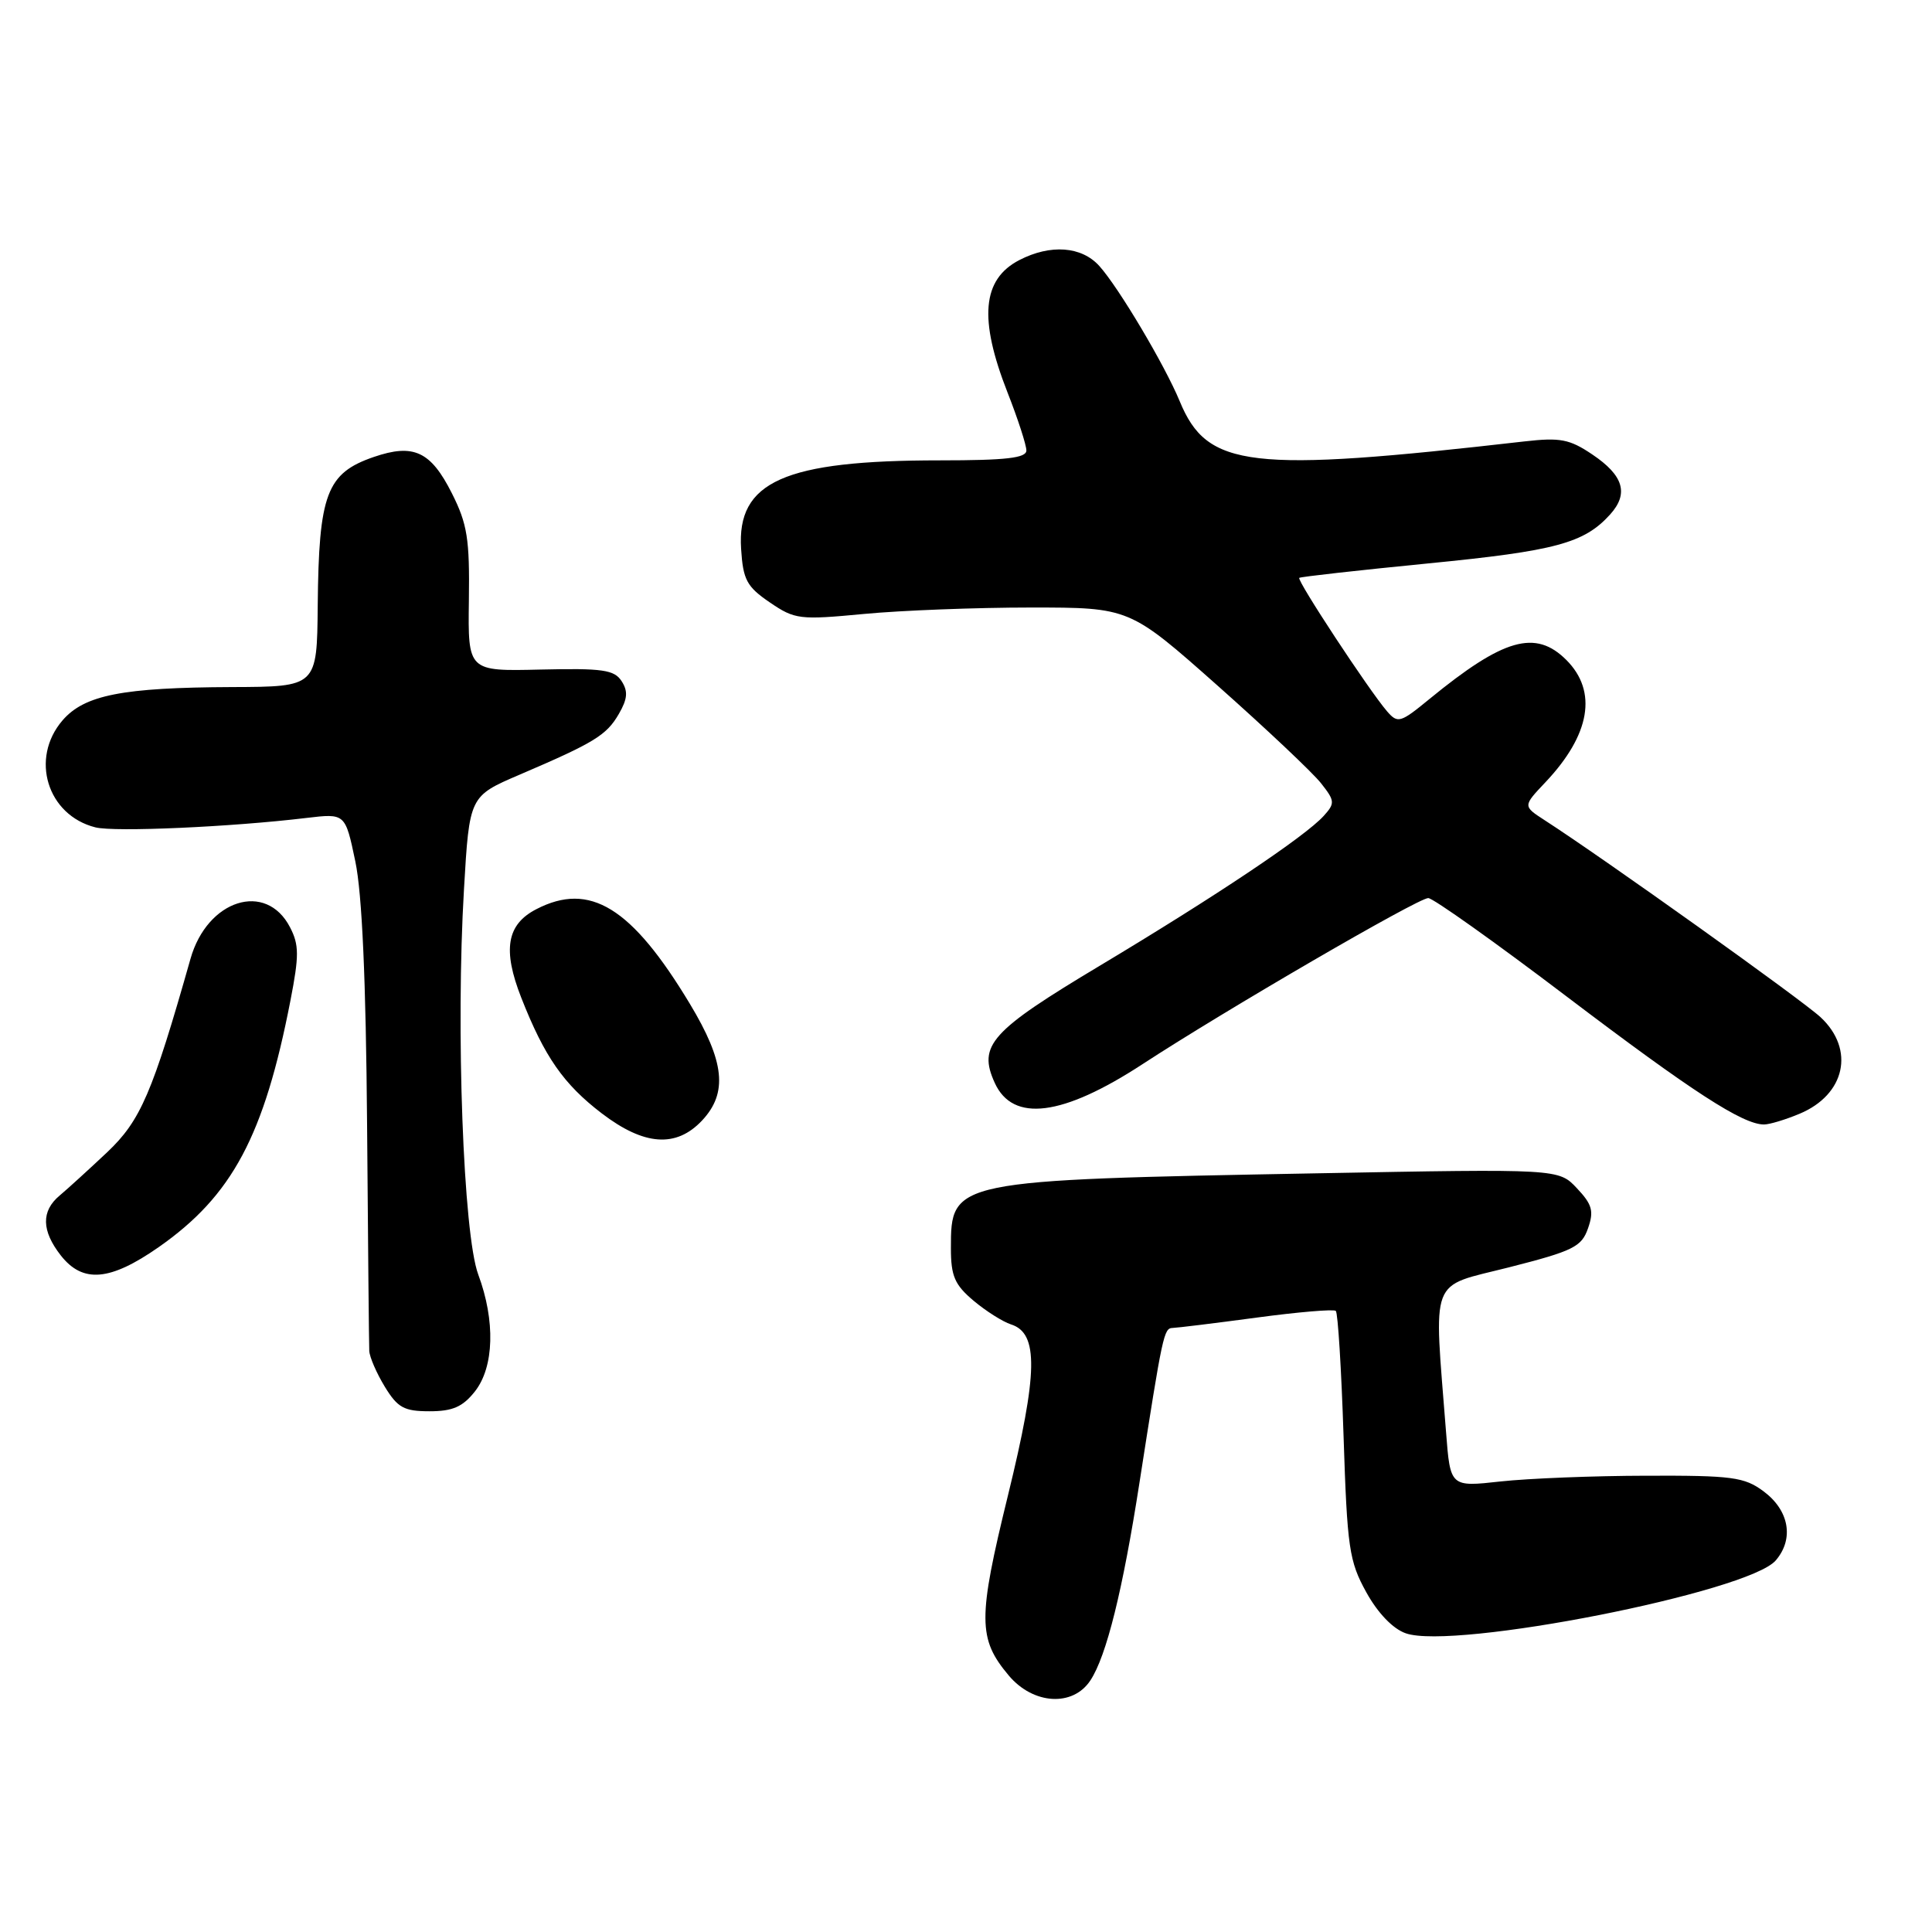 <?xml version="1.0" encoding="UTF-8" standalone="no"?>
<!DOCTYPE svg PUBLIC "-//W3C//DTD SVG 1.1//EN" "http://www.w3.org/Graphics/SVG/1.1/DTD/svg11.dtd" >
<svg xmlns="http://www.w3.org/2000/svg" xmlns:xlink="http://www.w3.org/1999/xlink" version="1.1" viewBox="0 0 256 256">
 <g >
 <path fill="currentColor"
d=" M 144.49 222.65 C 146.61 219.43 148.77 210.72 150.98 196.50 C 154.07 176.68 154.21 176.00 155.38 175.96 C 156.00 175.94 161.00 175.33 166.50 174.59 C 172.00 173.85 176.72 173.45 177.00 173.70 C 177.28 173.96 177.74 181.44 178.03 190.33 C 178.51 205.13 178.77 206.88 181.04 210.98 C 182.56 213.74 184.57 215.83 186.27 216.42 C 192.65 218.67 231.70 210.98 235.30 206.76 C 237.75 203.90 237.08 200.13 233.67 197.60 C 231.14 195.72 229.51 195.50 218.17 195.54 C 211.20 195.55 202.50 195.90 198.84 196.30 C 192.17 197.04 192.17 197.04 191.61 189.77 C 189.98 168.78 189.27 170.64 199.94 167.93 C 208.47 165.76 209.57 165.21 210.42 162.76 C 211.22 160.48 210.98 159.60 208.95 157.45 C 206.53 154.87 206.53 154.87 174.51 155.47 C 126.09 156.37 126.00 156.39 126.00 165.41 C 126.00 169.08 126.50 170.24 128.99 172.34 C 130.64 173.73 132.88 175.14 133.96 175.49 C 137.64 176.65 137.54 181.90 133.56 198.15 C 129.55 214.51 129.57 217.14 133.67 222.02 C 136.92 225.88 142.18 226.19 144.49 222.65 Z  M 62.93 184.37 C 65.48 181.13 65.65 175.01 63.37 168.88 C 61.39 163.55 60.38 136.37 61.48 117.82 C 62.20 105.50 62.20 105.50 68.85 102.65 C 78.77 98.40 80.36 97.43 82.00 94.60 C 83.15 92.61 83.24 91.61 82.37 90.26 C 81.40 88.75 79.85 88.53 71.62 88.72 C 62.00 88.95 62.00 88.95 62.13 79.53 C 62.24 71.43 61.93 69.44 59.88 65.37 C 57.08 59.80 54.80 58.74 49.53 60.55 C 43.27 62.70 42.24 65.45 42.10 80.25 C 42.00 91.00 42.00 91.00 30.75 91.04 C 16.21 91.10 11.18 92.09 8.28 95.46 C 3.95 100.50 6.26 108.02 12.64 109.63 C 15.20 110.27 30.64 109.58 40.62 108.38 C 45.75 107.77 45.75 107.77 47.08 114.13 C 47.98 118.41 48.49 129.87 48.64 149.00 C 48.76 164.68 48.89 178.18 48.93 179.00 C 48.97 179.82 49.90 181.96 50.99 183.75 C 52.69 186.53 53.54 187.00 56.91 187.00 C 59.98 187.00 61.31 186.42 62.93 184.37 Z  M 21.03 165.25 C 30.77 158.44 35.00 150.52 38.49 132.55 C 39.64 126.63 39.64 125.20 38.43 122.87 C 35.26 116.73 27.46 119.19 25.24 127.05 C 20.19 144.86 18.63 148.48 14.22 152.66 C 11.80 154.94 8.96 157.53 7.91 158.41 C 5.44 160.47 5.49 163.08 8.07 166.37 C 10.98 170.06 14.58 169.75 21.03 165.25 Z  M 93.03 148.47 C 96.46 144.81 96.03 140.68 91.41 133.01 C 83.70 120.21 78.16 116.80 71.07 120.47 C 67.14 122.49 66.57 125.84 69.07 132.20 C 72.15 140.04 74.68 143.66 79.74 147.53 C 85.36 151.82 89.60 152.12 93.03 148.47 Z  M 238.45 147.58 C 244.51 145.05 245.82 139.07 241.25 134.80 C 238.84 132.54 212.41 113.67 204.64 108.66 C 201.79 106.81 201.79 106.81 204.77 103.66 C 210.73 97.36 211.71 91.62 207.55 87.45 C 203.46 83.37 199.23 84.58 189.40 92.63 C 185.55 95.79 185.21 95.89 183.79 94.25 C 181.41 91.49 171.79 76.87 172.16 76.57 C 172.35 76.42 180.06 75.56 189.30 74.65 C 206.10 73.00 209.90 71.98 213.34 68.18 C 215.85 65.41 215.14 63.01 210.99 60.22 C 207.98 58.19 206.74 57.95 202.00 58.49 C 165.51 62.67 159.97 62.02 156.32 53.17 C 154.34 48.38 148.24 38.11 145.67 35.25 C 143.32 32.63 139.20 32.33 135.07 34.46 C 130.14 37.01 129.67 42.24 133.50 52.00 C 134.88 55.51 136.00 58.97 136.00 59.69 C 136.00 60.69 133.32 61.00 124.55 61.00 C 103.92 61.00 97.62 63.80 98.20 72.73 C 98.46 76.83 98.95 77.74 102.00 79.82 C 105.33 82.09 105.94 82.16 114.50 81.35 C 119.45 80.88 129.39 80.50 136.58 80.50 C 149.67 80.50 149.67 80.50 161.36 90.87 C 167.79 96.58 173.95 102.39 175.04 103.78 C 176.89 106.12 176.91 106.44 175.40 108.11 C 172.93 110.84 161.04 118.79 145.75 127.95 C 131.24 136.64 129.55 138.52 131.81 143.49 C 134.21 148.76 140.78 147.93 151.37 141.02 C 162.33 133.86 187.90 119.00 189.25 119.00 C 189.88 119.00 198.16 124.88 207.64 132.08 C 224.22 144.65 230.92 149.00 233.74 149.00 C 234.47 149.00 236.59 148.36 238.45 147.58 Z "/>
</g>
</svg>